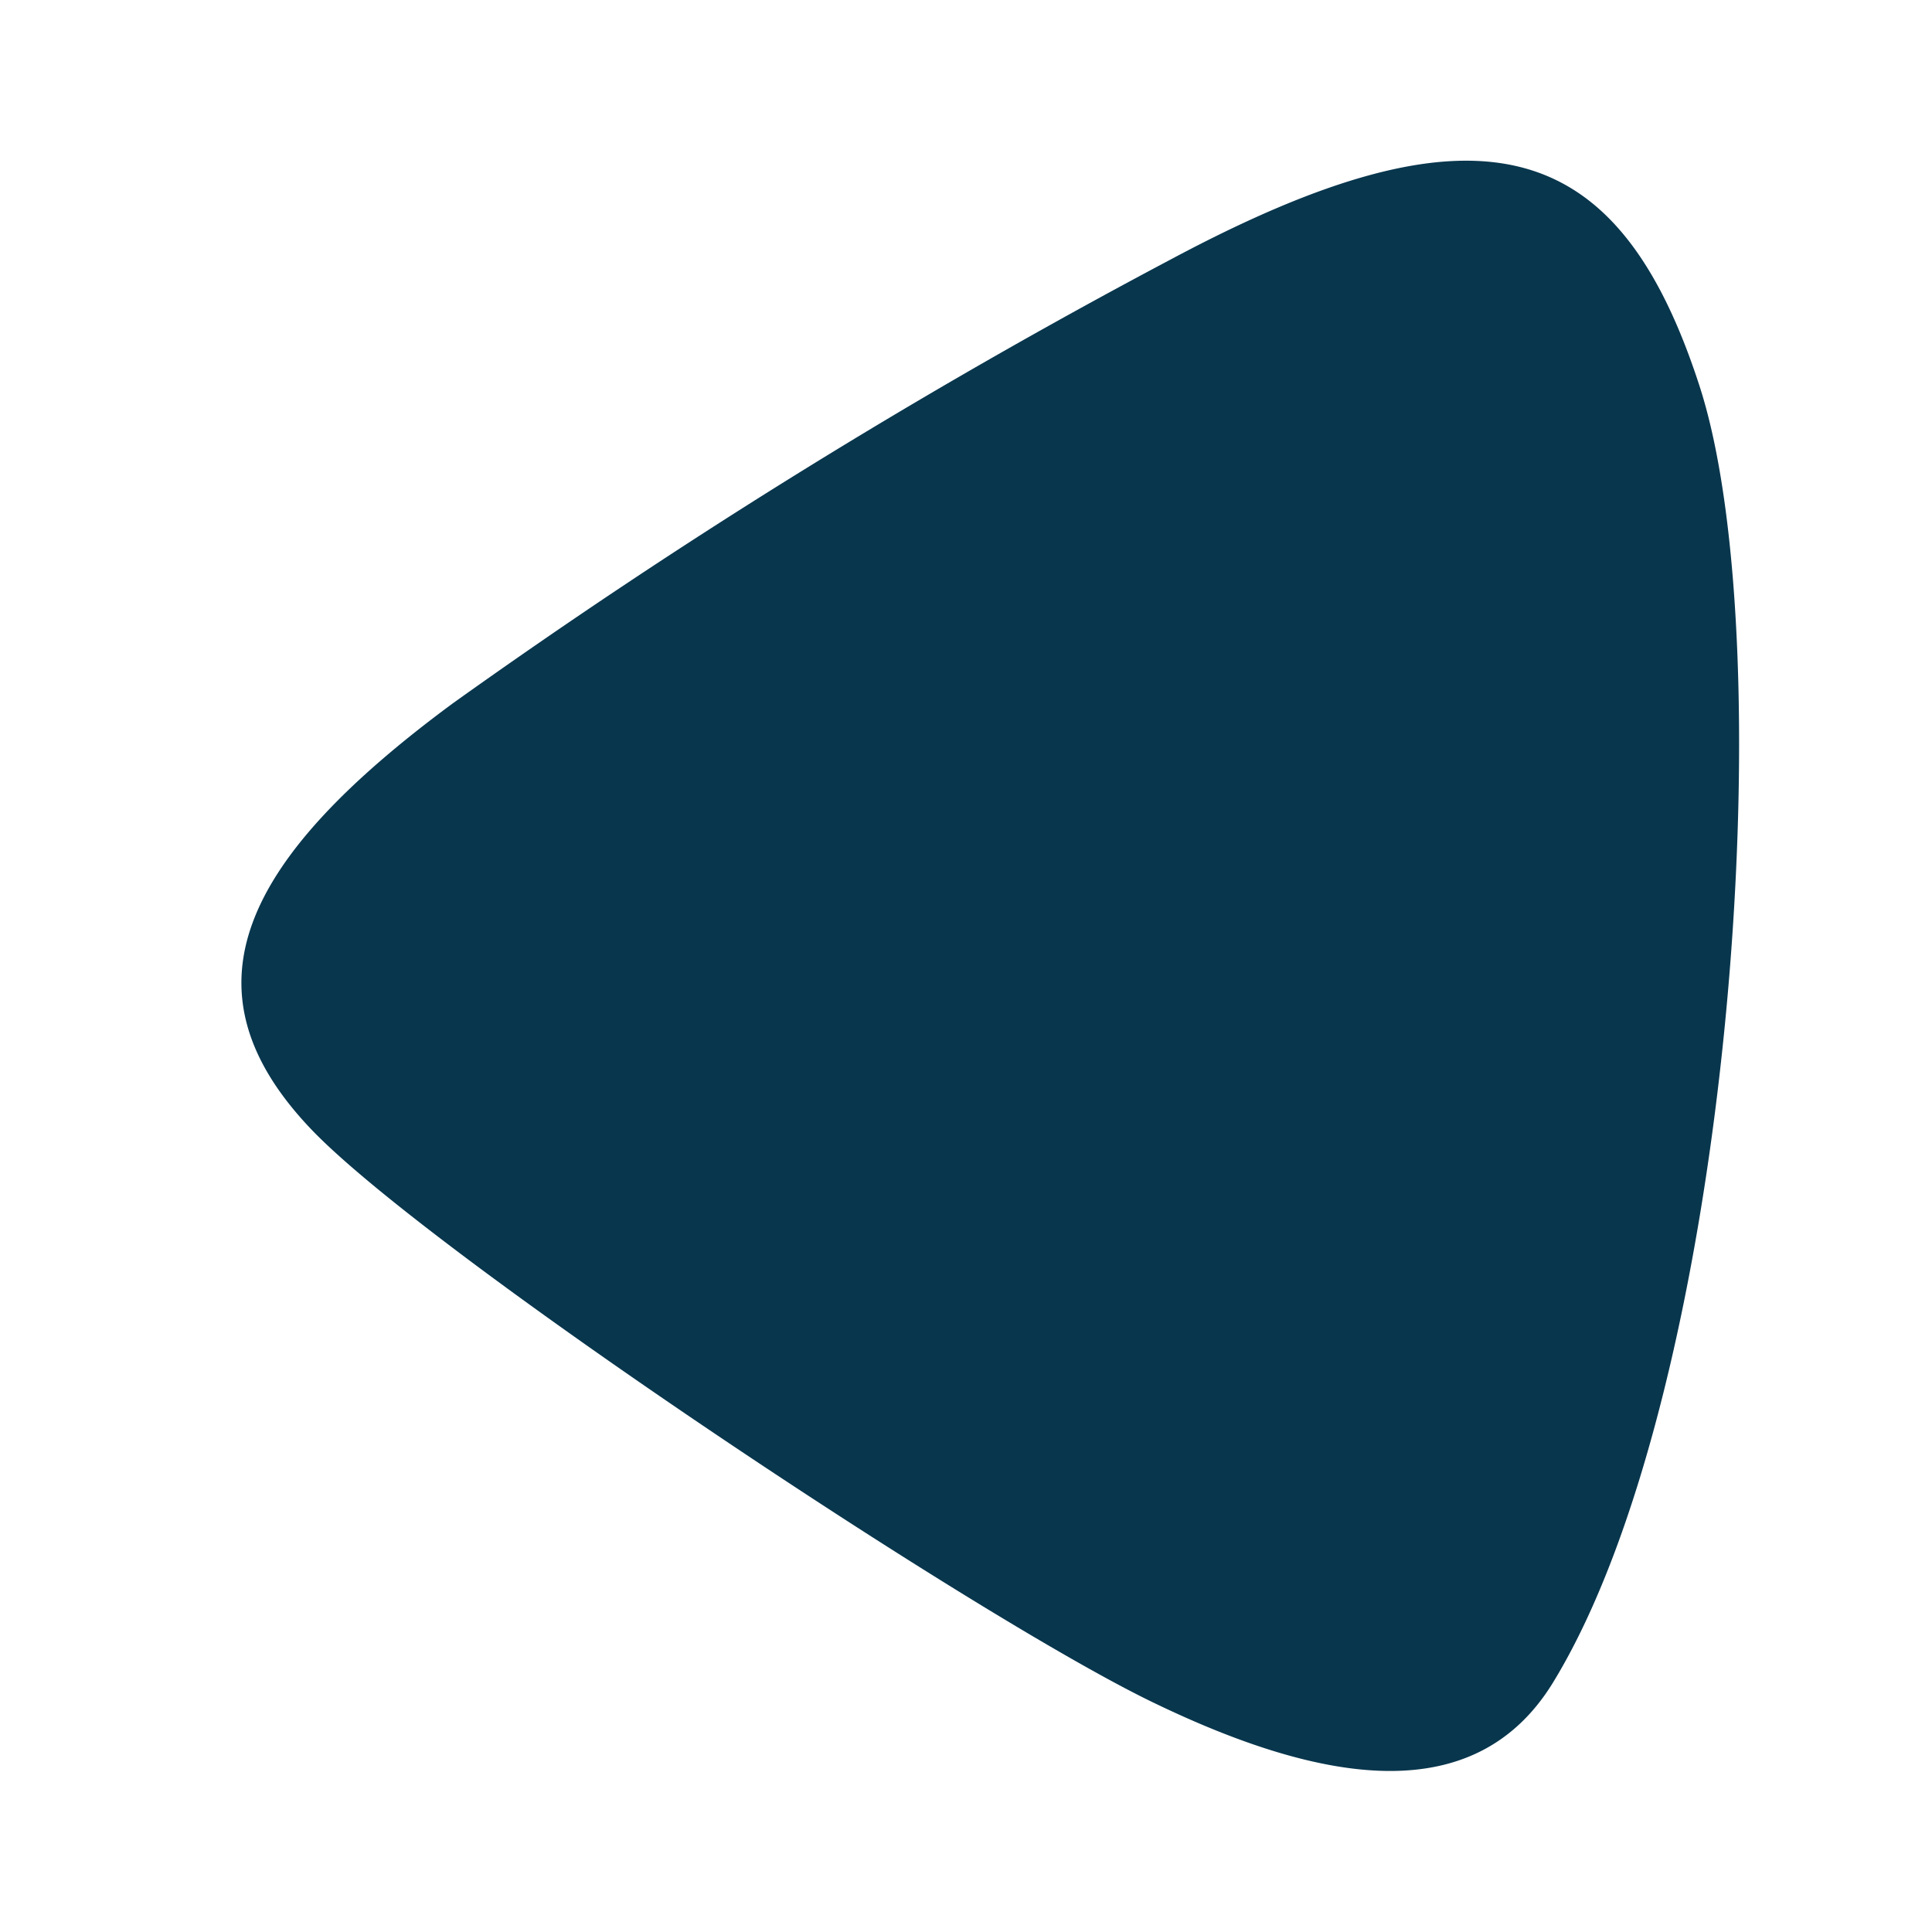 <svg xmlns="http://www.w3.org/2000/svg" width="24" height="24" viewBox="0 0 24 24"><defs><style>.a{fill:none;}.b{fill:#08364d;}</style></defs><path class="a" d="M0,0H24V24H0Z"/><path class="b" d="M341.621,463.476c2.219-3.631,2.87-12.853,1.819-16.1-1.011-3.122-2.75-3.615-6.564-1.578a78.614,78.614,0,0,0-8.928,5.52c-2.635,1.947-3.4,3.557-1.763,5.28,1.456,1.535,8.267,6.074,10.486,7.138C338.791,464.757,340.661,465.046,341.621,463.476Z" transform="translate(-322.327 -442.578)"/></svg>